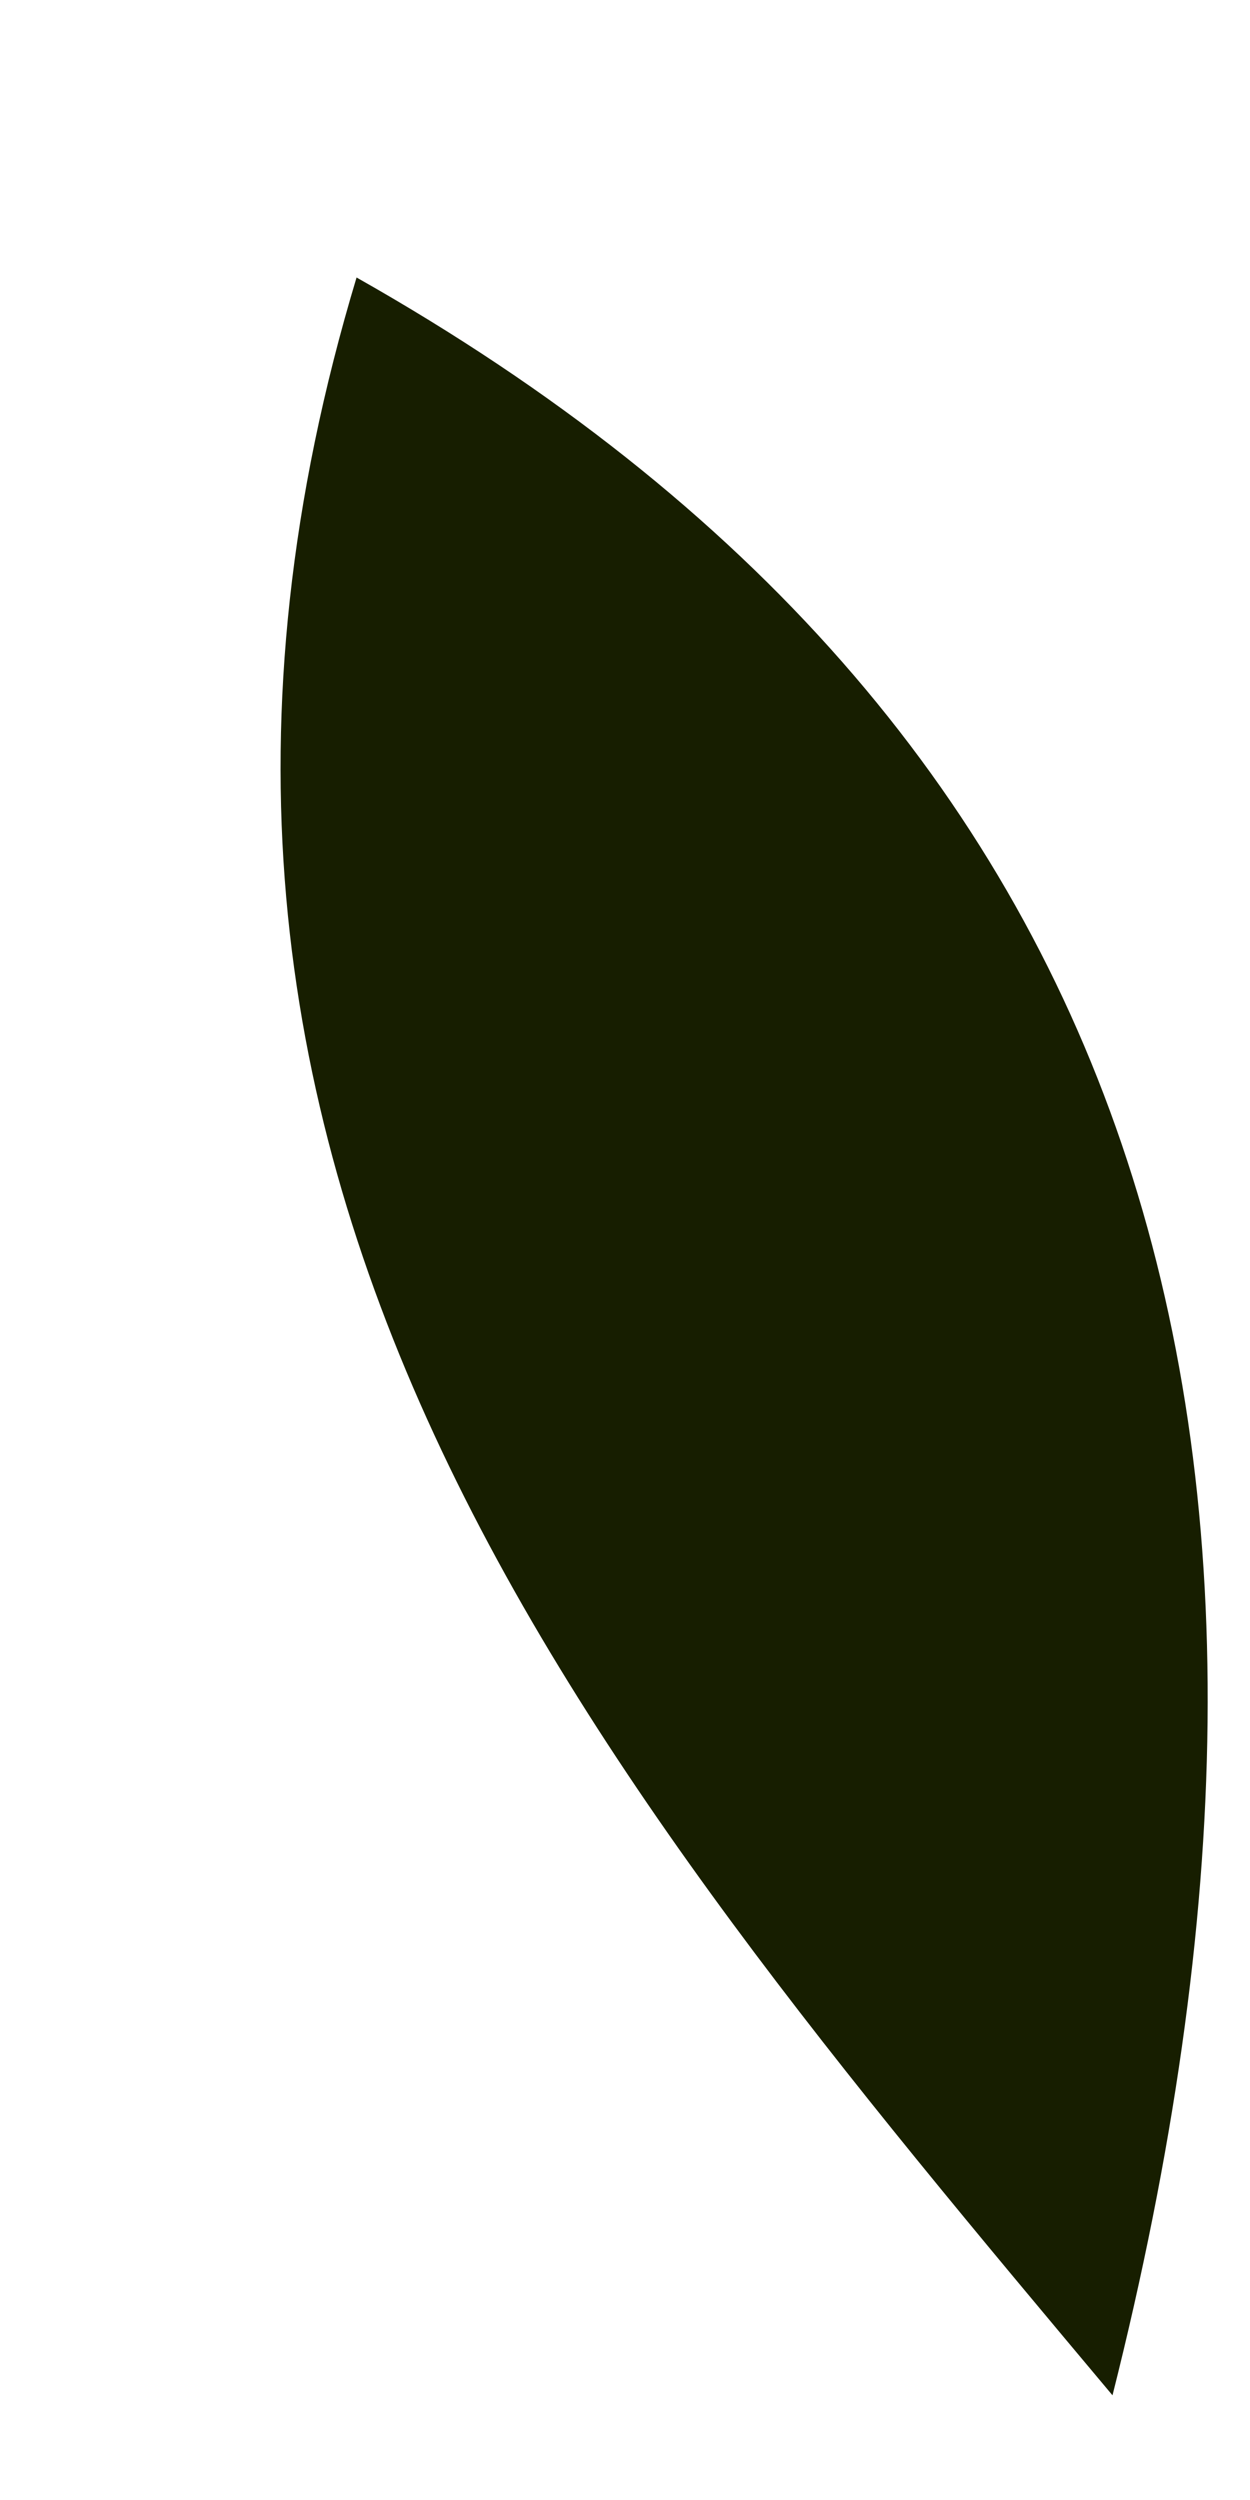 <?xml version="1.0" encoding="UTF-8" standalone="no"?><svg width='4' height='8' viewBox='0 0 4 8' fill='none' xmlns='http://www.w3.org/2000/svg'>
<path d='M3.56 7.665C1.86 5.637 0.278 3.754 1.141 0.888C3.67 2.317 4.334 4.593 3.56 7.665Z' fill='#171E00'/>
</svg>
